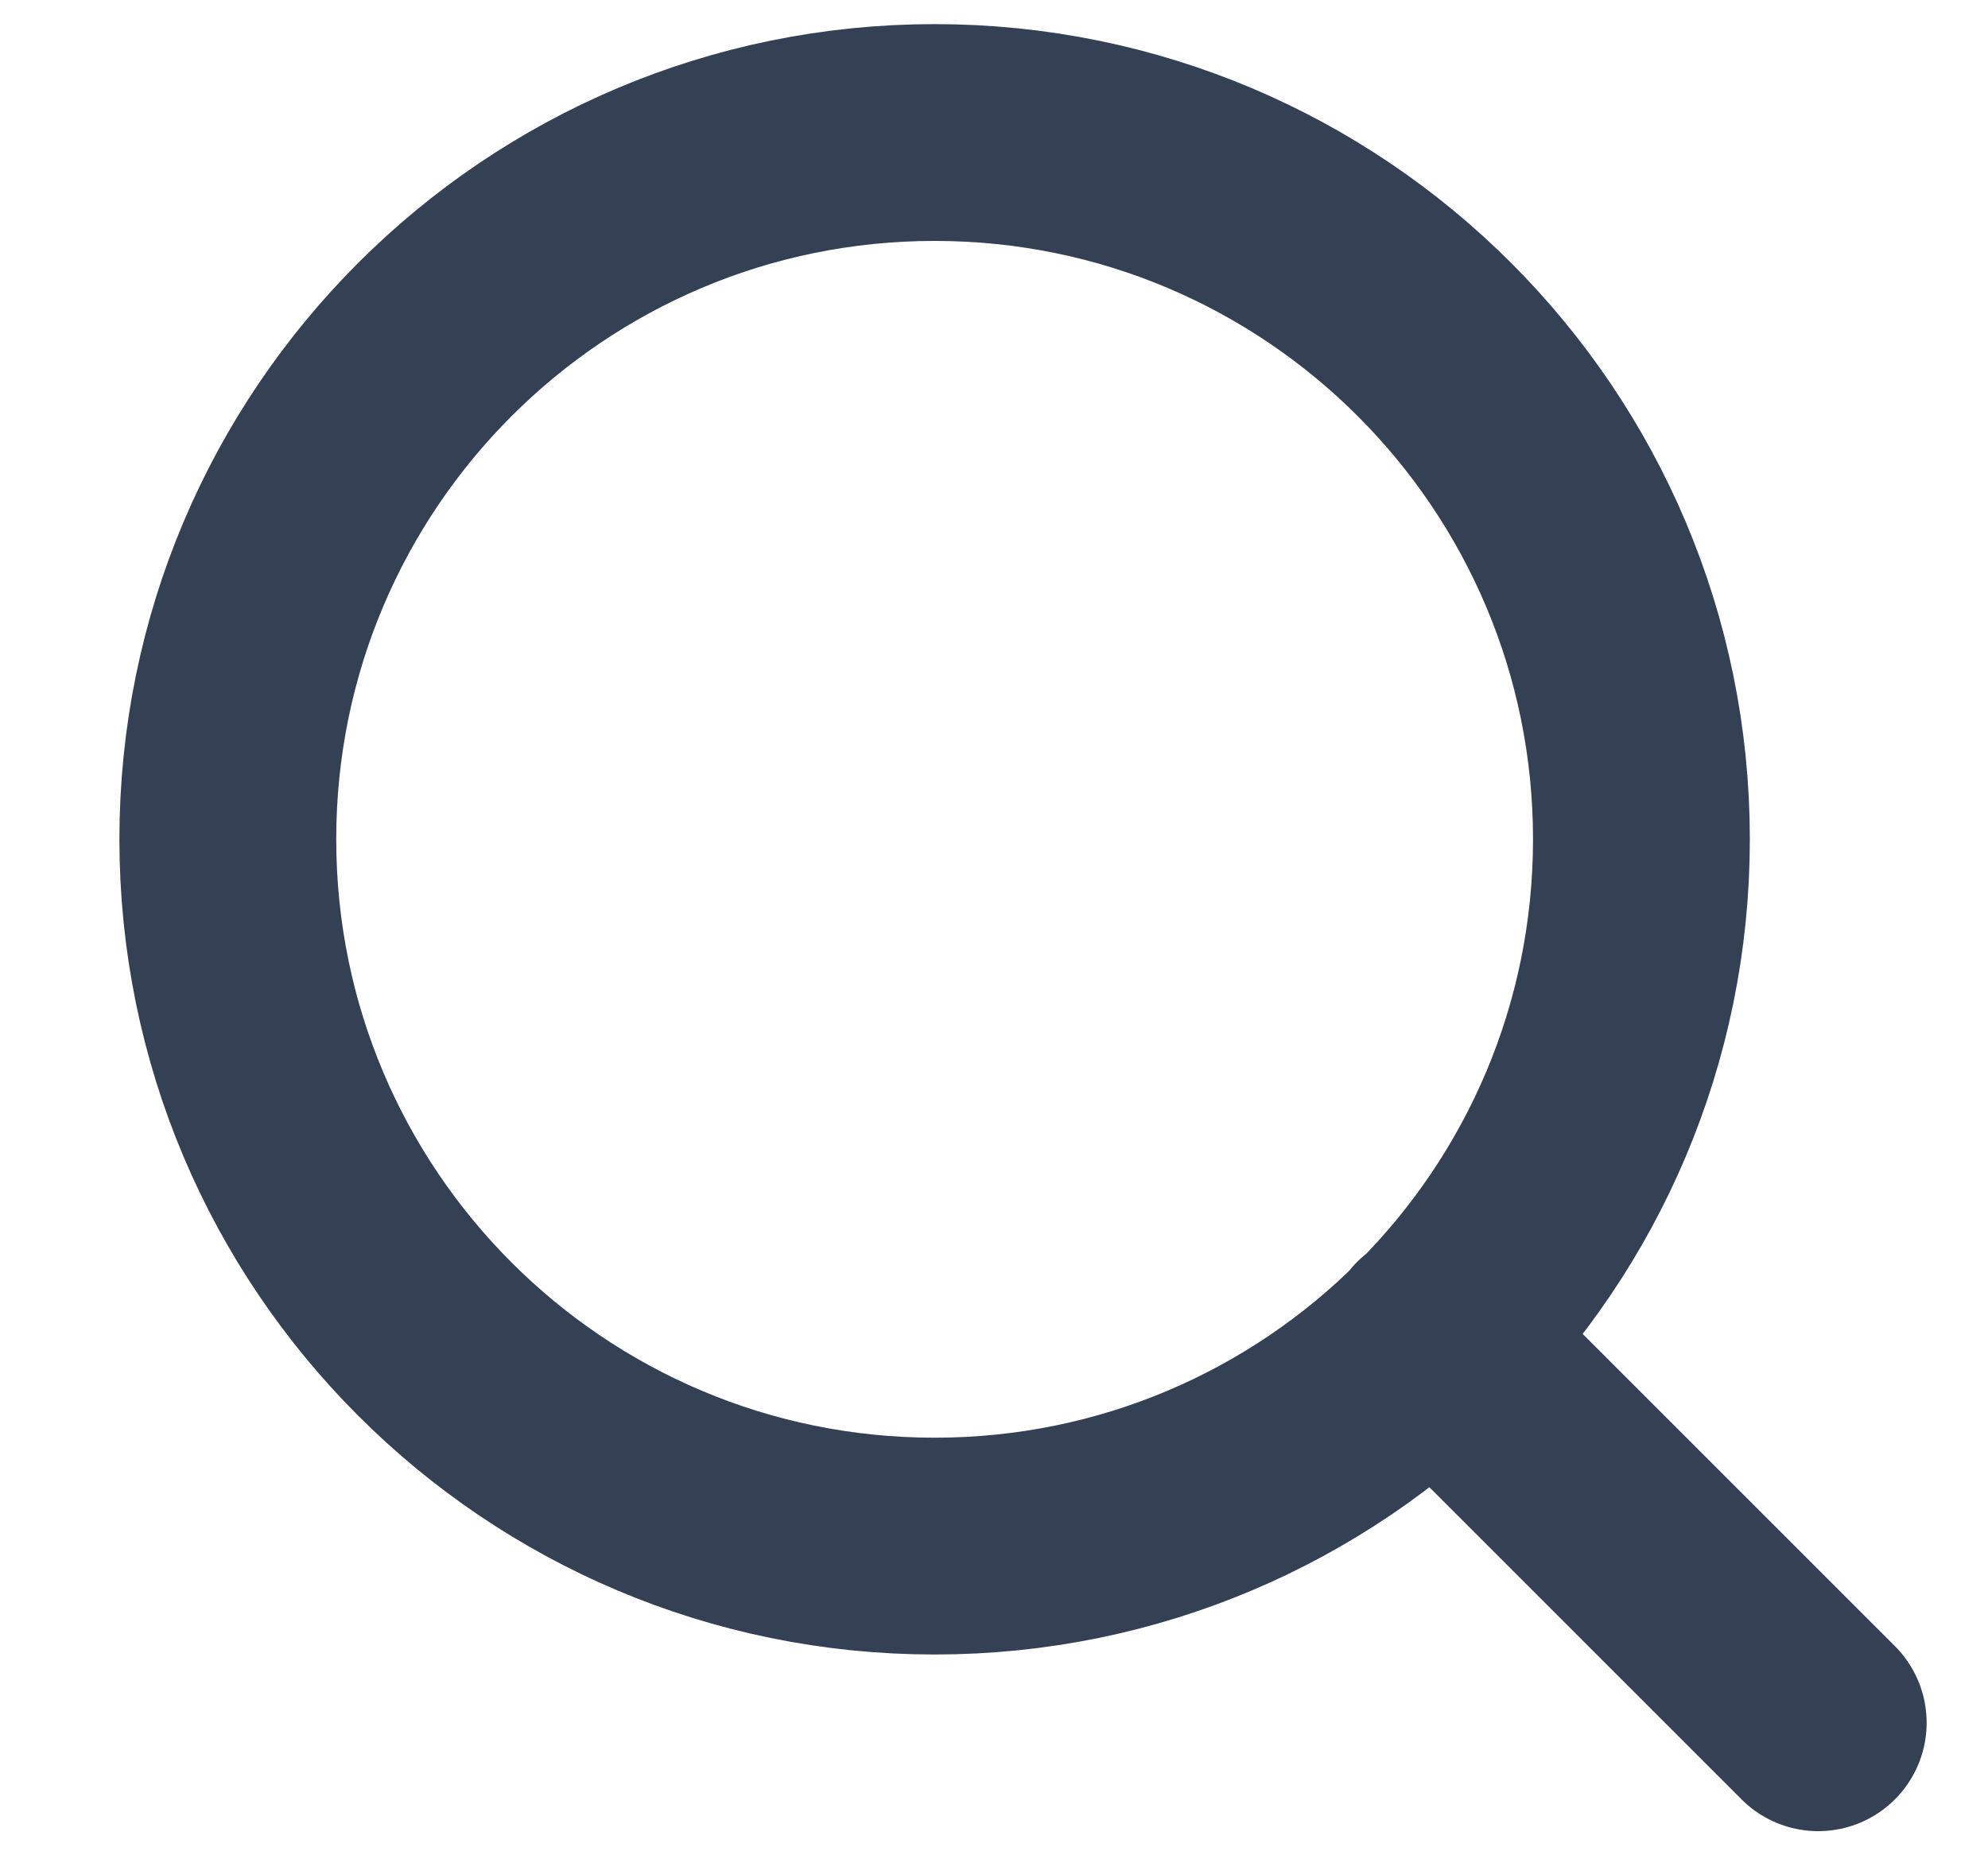 <svg width="15" height="14" viewBox="0 0 15 14" fill="none" xmlns="http://www.w3.org/2000/svg">
<path d="M13.719 13L10.819 10.1M12.385 6.333C12.385 9.279 9.998 11.667 7.052 11.667C4.107 11.667 1.719 9.279 1.719 6.333C1.719 3.388 4.107 1 7.052 1C9.998 1 12.385 3.388 12.385 6.333Z" stroke="#344054" stroke-width="1.636" stroke-linecap="round" stroke-linejoin="round"/>
</svg>
